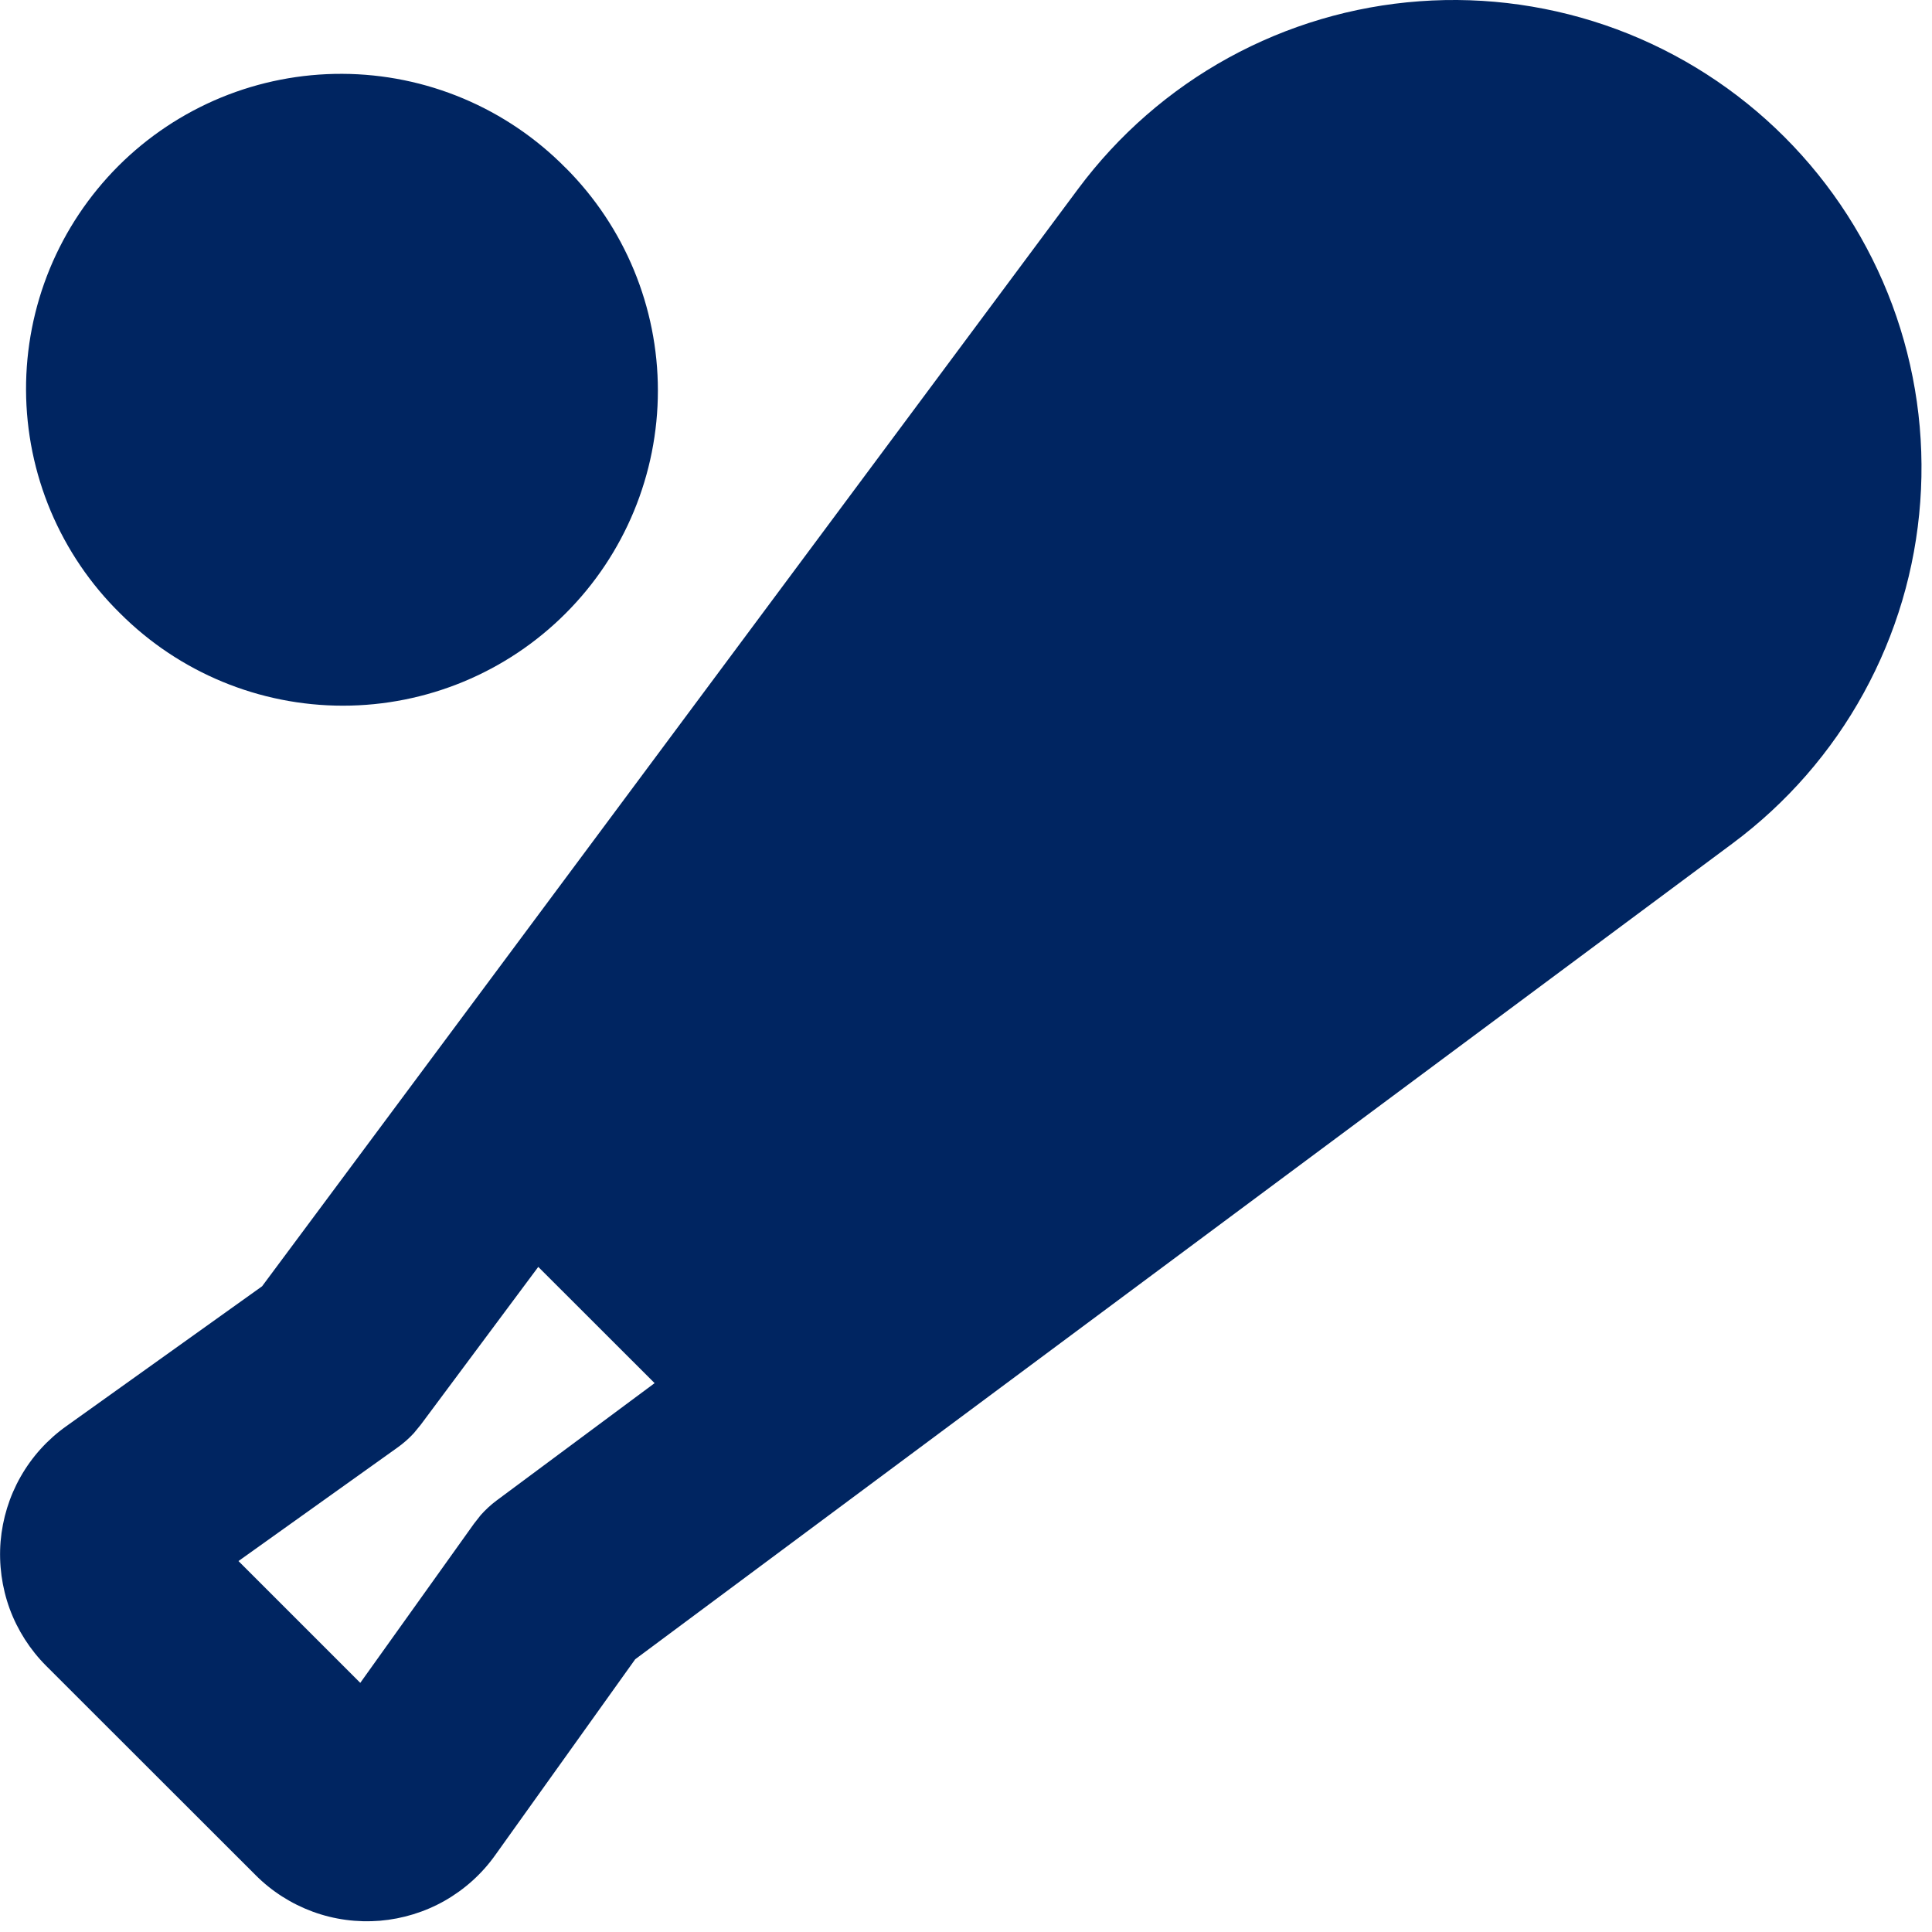 <svg width="23" height="23" viewBox="0 0 23 23" fill="none" xmlns="http://www.w3.org/2000/svg">
<path fill-rule="evenodd" clip-rule="evenodd" d="M12.836 2.247L3.12 15.313L0.787 16.98C0.565 17.138 0.38 17.343 0.246 17.579C0.111 17.816 0.03 18.08 0.007 18.351C-0.015 18.623 0.022 18.896 0.115 19.152C0.209 19.407 0.358 19.64 0.55 19.832L3.043 22.323C3.235 22.516 3.468 22.664 3.723 22.758C3.979 22.852 4.252 22.888 4.523 22.866C4.794 22.843 5.058 22.762 5.294 22.628C5.531 22.493 5.736 22.309 5.894 22.087L7.562 19.753L20.628 10.039C21.27 9.561 21.802 8.952 22.187 8.25C22.572 7.549 22.802 6.774 22.86 5.976C22.919 5.178 22.805 4.377 22.526 3.627C22.247 2.878 21.81 2.197 21.244 1.631C20.678 1.065 19.997 0.628 19.248 0.349C18.498 0.071 17.697 -0.044 16.899 0.015C16.101 0.073 15.326 0.303 14.624 0.688C13.924 1.073 13.314 1.605 12.836 2.247ZM6.408 15.082L7.793 16.466L5.912 17.863C5.842 17.915 5.779 17.974 5.722 18.038L5.642 18.14L4.289 20.034L2.839 18.584L4.733 17.232C4.803 17.182 4.868 17.125 4.927 17.061L5.009 16.961L6.408 15.082ZM6.733 1.998C6.386 1.646 5.972 1.365 5.516 1.173C5.06 0.981 4.57 0.881 4.075 0.879C3.58 0.877 3.089 0.973 2.632 1.161C2.174 1.35 1.758 1.627 1.408 1.977C1.058 2.328 0.781 2.743 0.592 3.201C0.404 3.659 0.308 4.149 0.31 4.644C0.312 5.139 0.412 5.629 0.604 6.085C0.797 6.542 1.077 6.955 1.43 7.302C2.134 8.006 3.087 8.401 4.082 8.401C5.077 8.401 6.031 8.006 6.734 7.302C7.437 6.599 7.832 5.645 7.832 4.65C7.832 3.656 7.437 2.702 6.734 1.998" fill="#002561"/>
</svg>
